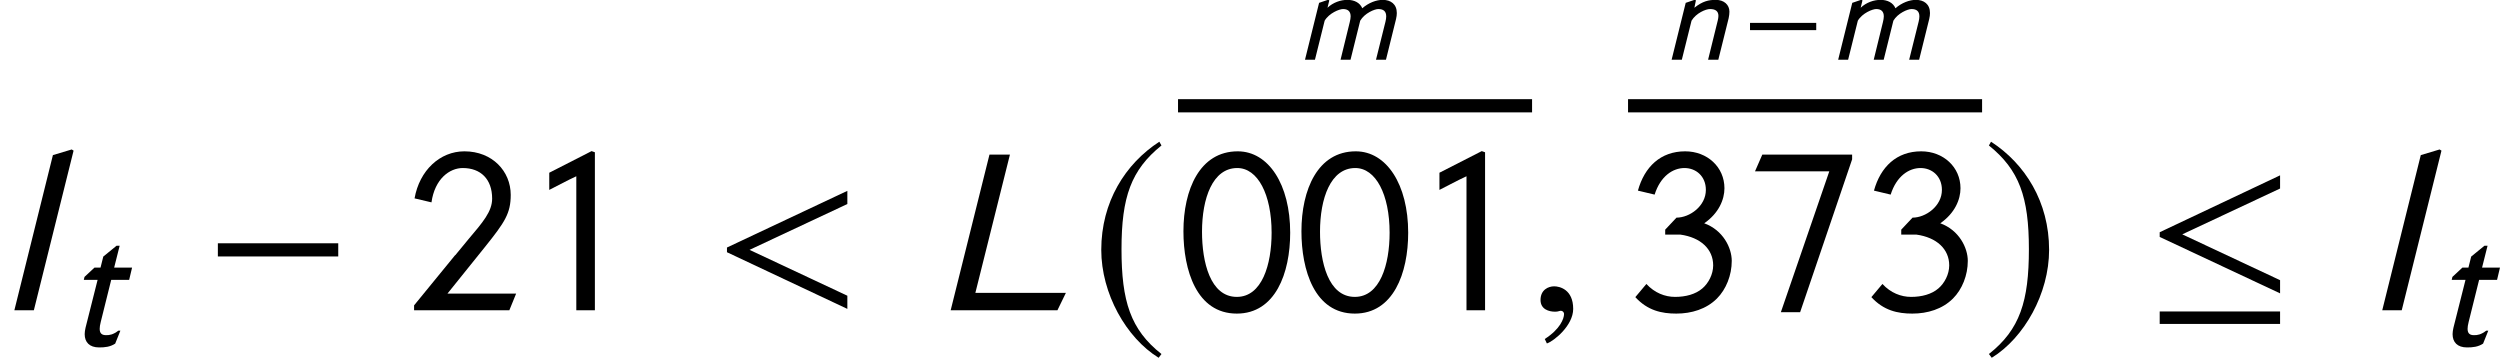 <?xml version='1.0' encoding='UTF-8'?>
<!-- This file was generated by dvisvgm 3.1.1 -->
<svg version='1.1' xmlns='http://www.w3.org/2000/svg' xmlns:xlink='http://www.w3.org/1999/xlink' width='126.629pt' height='18.123pt' viewBox='169.337 80.733 126.629 18.123'>
<defs>
<use id='g19-59' xlink:href='#g13-59' transform='scale(1.818)'/>
<use id='g19-60' xlink:href='#g13-60' transform='scale(1.818)'/>
<path id='g12-76' d='M3.695-.485H1.173L2.136-4.337H1.566L.485 0H3.459L3.695-.485Z'/>
<path id='g12-108' d='M2.05-4.448L1.998-4.481L1.474-4.324L.4 0H.943L2.05-4.448Z'/>
<path id='g12-109' d='M1.657-3.007L1.605-3.04L1.14-2.882L.426 0H.93L1.422-1.978C1.651-2.365 2.168-2.568 2.352-2.568C2.601-2.568 2.738-2.45 2.738-2.195C2.738-2.109 2.719-2.018 2.692-1.9L2.227 0H2.732L3.223-1.978C3.446-2.358 3.95-2.568 4.14-2.568C4.396-2.568 4.54-2.457 4.54-2.195C4.54-2.116 4.527-2.024 4.5-1.919L4.022 0H4.527L5.038-2.063C5.064-2.175 5.077-2.273 5.077-2.365C5.077-2.817 4.769-3.033 4.363-3.033C4.042-3.033 3.649-2.889 3.328-2.607C3.21-2.889 2.922-3.033 2.574-3.033C2.234-3.033 1.847-2.902 1.566-2.633L1.657-3.007Z'/>
<path id='g12-110' d='M1.644-3.007L1.592-3.04L1.127-2.882L.413 0H.93L1.422-1.978C1.657-2.365 2.142-2.568 2.358-2.568C2.62-2.568 2.784-2.47 2.784-2.221C2.784-2.155 2.771-2.077 2.751-1.991L2.26 0H2.778L3.302-2.103C3.328-2.221 3.341-2.339 3.341-2.437C3.341-2.778 3.072-3.033 2.653-3.033C2.293-3.033 1.985-2.968 1.566-2.633L1.644-3.007Z'/>
<path id='g12-116' d='M2.463-2.968H1.782L1.991-3.799H1.874L1.369-3.387L1.264-2.968H1.035L.655-2.614L.629-2.502H1.153L.694-.681C.675-.596 .662-.511 .662-.439C.662-.131 .845 .066 1.212 .066C1.428 .066 1.631 .046 1.821-.079L2.018-.57H1.939C1.743-.419 1.611-.4 1.48-.4C1.33-.4 1.232-.452 1.232-.642C1.232-.707 1.245-.793 1.271-.897L1.67-2.502H2.352L2.463-2.968Z'/>
<use id='g18-76' xlink:href='#g12-76' transform='scale(1.818)'/>
<use id='g18-108' xlink:href='#g12-108' transform='scale(1.818)'/>
<use id='g15-116' xlink:href='#g12-116' transform='scale(1.333)'/>
<use id='g9-0' xlink:href='#g6-0' transform='scale(1.818)'/>
<use id='g9-20' xlink:href='#g6-20' transform='scale(1.818)'/>
<use id='g9-185' xlink:href='#g6-185' transform='scale(1.818)'/>
<use id='g9-186' xlink:href='#g6-186' transform='scale(1.818)'/>
<path id='g6-0' d='M3.76-1.5V-1.867H.406V-1.5H3.76Z'/>
<path id='g6-20' d='M3.76-.472V-.839L1.035-2.116L3.76-3.393V-3.76L.406-2.175V-2.044L3.76-.472ZM3.76 .38V.033H.406V.38H3.76Z'/>
<path id='g6-185' d='M1.932-4.697C.983-4.081 .314-3.02 .314-1.684C.314-.465 1.009 .766 1.913 1.323L1.991 1.218C1.127 .537 .878-.255 .878-1.703C.878-3.157 1.146-3.911 1.991-4.592L1.932-4.697Z'/>
<path id='g6-186' d='M.249-4.697L.19-4.592C1.035-3.911 1.304-3.157 1.304-1.703C1.304-.255 1.055 .537 .19 1.218L.269 1.323C1.173 .766 1.867-.465 1.867-1.684C1.867-3.02 1.199-4.081 .249-4.697Z'/>
<path id='g1-129' d='M5.681-3.93C5.681-6.372 4.586-8.052 3.025-8.052C1.096-8.052 .274-6.11 .274-4.002C.274-2.049 .929 .167 2.978 .167C4.931 .167 5.681-1.882 5.681-3.93ZM4.74-3.93C4.74-2.311 4.252-.679 2.978-.679C1.632-.679 1.215-2.442 1.215-3.978C1.215-5.669 1.751-7.206 3.001-7.206C4.038-7.206 4.74-5.872 4.74-3.93Z'/>
<path id='g1-130' d='M3.597 0V-8.004L3.43-8.063L1.286-6.968V-6.098C1.715-6.313 2.215-6.587 2.656-6.789V0H3.597Z'/>
<path id='g1-131' d='M5.586-.846H2.108L4.014-3.216C5.014-4.466 5.312-4.907 5.312-5.848C5.312-7.039 4.383-8.052 2.966-8.052C1.727-8.052 .691-7.087 .441-5.669L1.298-5.467C1.465-6.658 2.215-7.206 2.882-7.206C3.788-7.206 4.371-6.646 4.371-5.657C4.371-5.002 3.895-4.455 3.168-3.597L2.501-2.787V-2.799L.417-.25V0H5.241L5.586-.846Z'/>
<path id='g1-132' d='M1.346-5.86C1.644-6.801 2.275-7.206 2.859-7.206S3.942-6.789 3.942-6.098C3.942-5.276 3.121-4.693 2.454-4.693L1.882-4.085V-3.835H2.644C3.68-3.692 4.312-3.097 4.312-2.275C4.312-1.822 4.073-1.37 3.764-1.108C3.418-.81 2.918-.679 2.382-.679C1.87-.679 1.346-.881 .929-1.334L.369-.667C.989 .012 1.703 .167 2.442 .167C3.216 .167 3.966-.06 4.502-.596C4.967-1.06 5.253-1.775 5.253-2.501C5.253-3.168 4.812-4.061 3.859-4.407C4.597-4.919 4.883-5.61 4.883-6.182C4.883-7.253 4.014-8.052 2.894-8.052C1.644-8.052 .834-7.265 .5-6.062L1.346-5.86Z'/>
<path id='g1-136' d='M5.372-7.647V-7.885H.822L.453-7.039H4.216L1.763 .095H2.739L5.372-7.647Z'/>
<path id='g13-59' d='M1.277-.039C1.277-.583 .897-.668 .747-.668C.583-.668 .367-.57 .367-.288C.367-.026 .603 .039 .773 .039C.819 .039 .852 .033 .871 .026C.897 .02 .917 .013 .93 .013C.976 .013 1.022 .046 1.022 .105C1.022 .229 .917 .524 .485 .799L.544 .924C.74 .858 1.277 .426 1.277-.039Z'/>
<path id='g13-60' d='M3.76-.039V-.406L1.035-1.684L3.76-2.961V-3.328L.406-1.749V-1.618L3.76-.039Z'/>
</defs>
<g id='page1'>
<use x='169.337' y='96.45' xlink:href='#g18-108'/>
<use x='172.744' y='98.243' xlink:href='#g15-116'/>
<use x='179.634' y='96.45' xlink:href='#g9-0'/>
<use x='189.894' y='96.45' xlink:href='#g1-131'/>
<use x='195.872' y='96.45' xlink:href='#g1-130'/>
<use x='205.421' y='96.45' xlink:href='#g19-60'/>
<use x='216.608' y='96.45' xlink:href='#g18-76'/>
<use x='224.547' y='96.45' xlink:href='#g9-185'/>
<use x='235.011' y='83.759' xlink:href='#g12-109'/>
<rect x='229.006' y='85.756' height='.669' width='17.933'/>
<use x='229.006' y='96.45' xlink:href='#g1-129'/>
<use x='234.983' y='96.45' xlink:href='#g1-129'/>
<use x='240.961' y='96.45' xlink:href='#g1-130'/>
<use x='246.7' y='96.45' xlink:href='#g19-59'/>
<use x='253.594' y='83.759' xlink:href='#g12-110'/>
<use x='257.572' y='83.759' xlink:href='#g6-0'/>
<use x='262.017' y='83.759' xlink:href='#g12-109'/>
<rect x='251.8' y='85.756' height='.669' width='17.933'/>
<use x='251.8' y='96.45' xlink:href='#g1-132'/>
<use x='257.778' y='96.45' xlink:href='#g1-136'/>
<use x='263.756' y='96.45' xlink:href='#g1-132'/>
<use x='269.733' y='96.45' xlink:href='#g9-186'/>
<use x='277.991' y='96.45' xlink:href='#g9-20'/>
<use x='289.274' y='96.45' xlink:href='#g18-108'/>
<use x='292.682' y='98.243' xlink:href='#g15-116'/>
</g>
</svg>